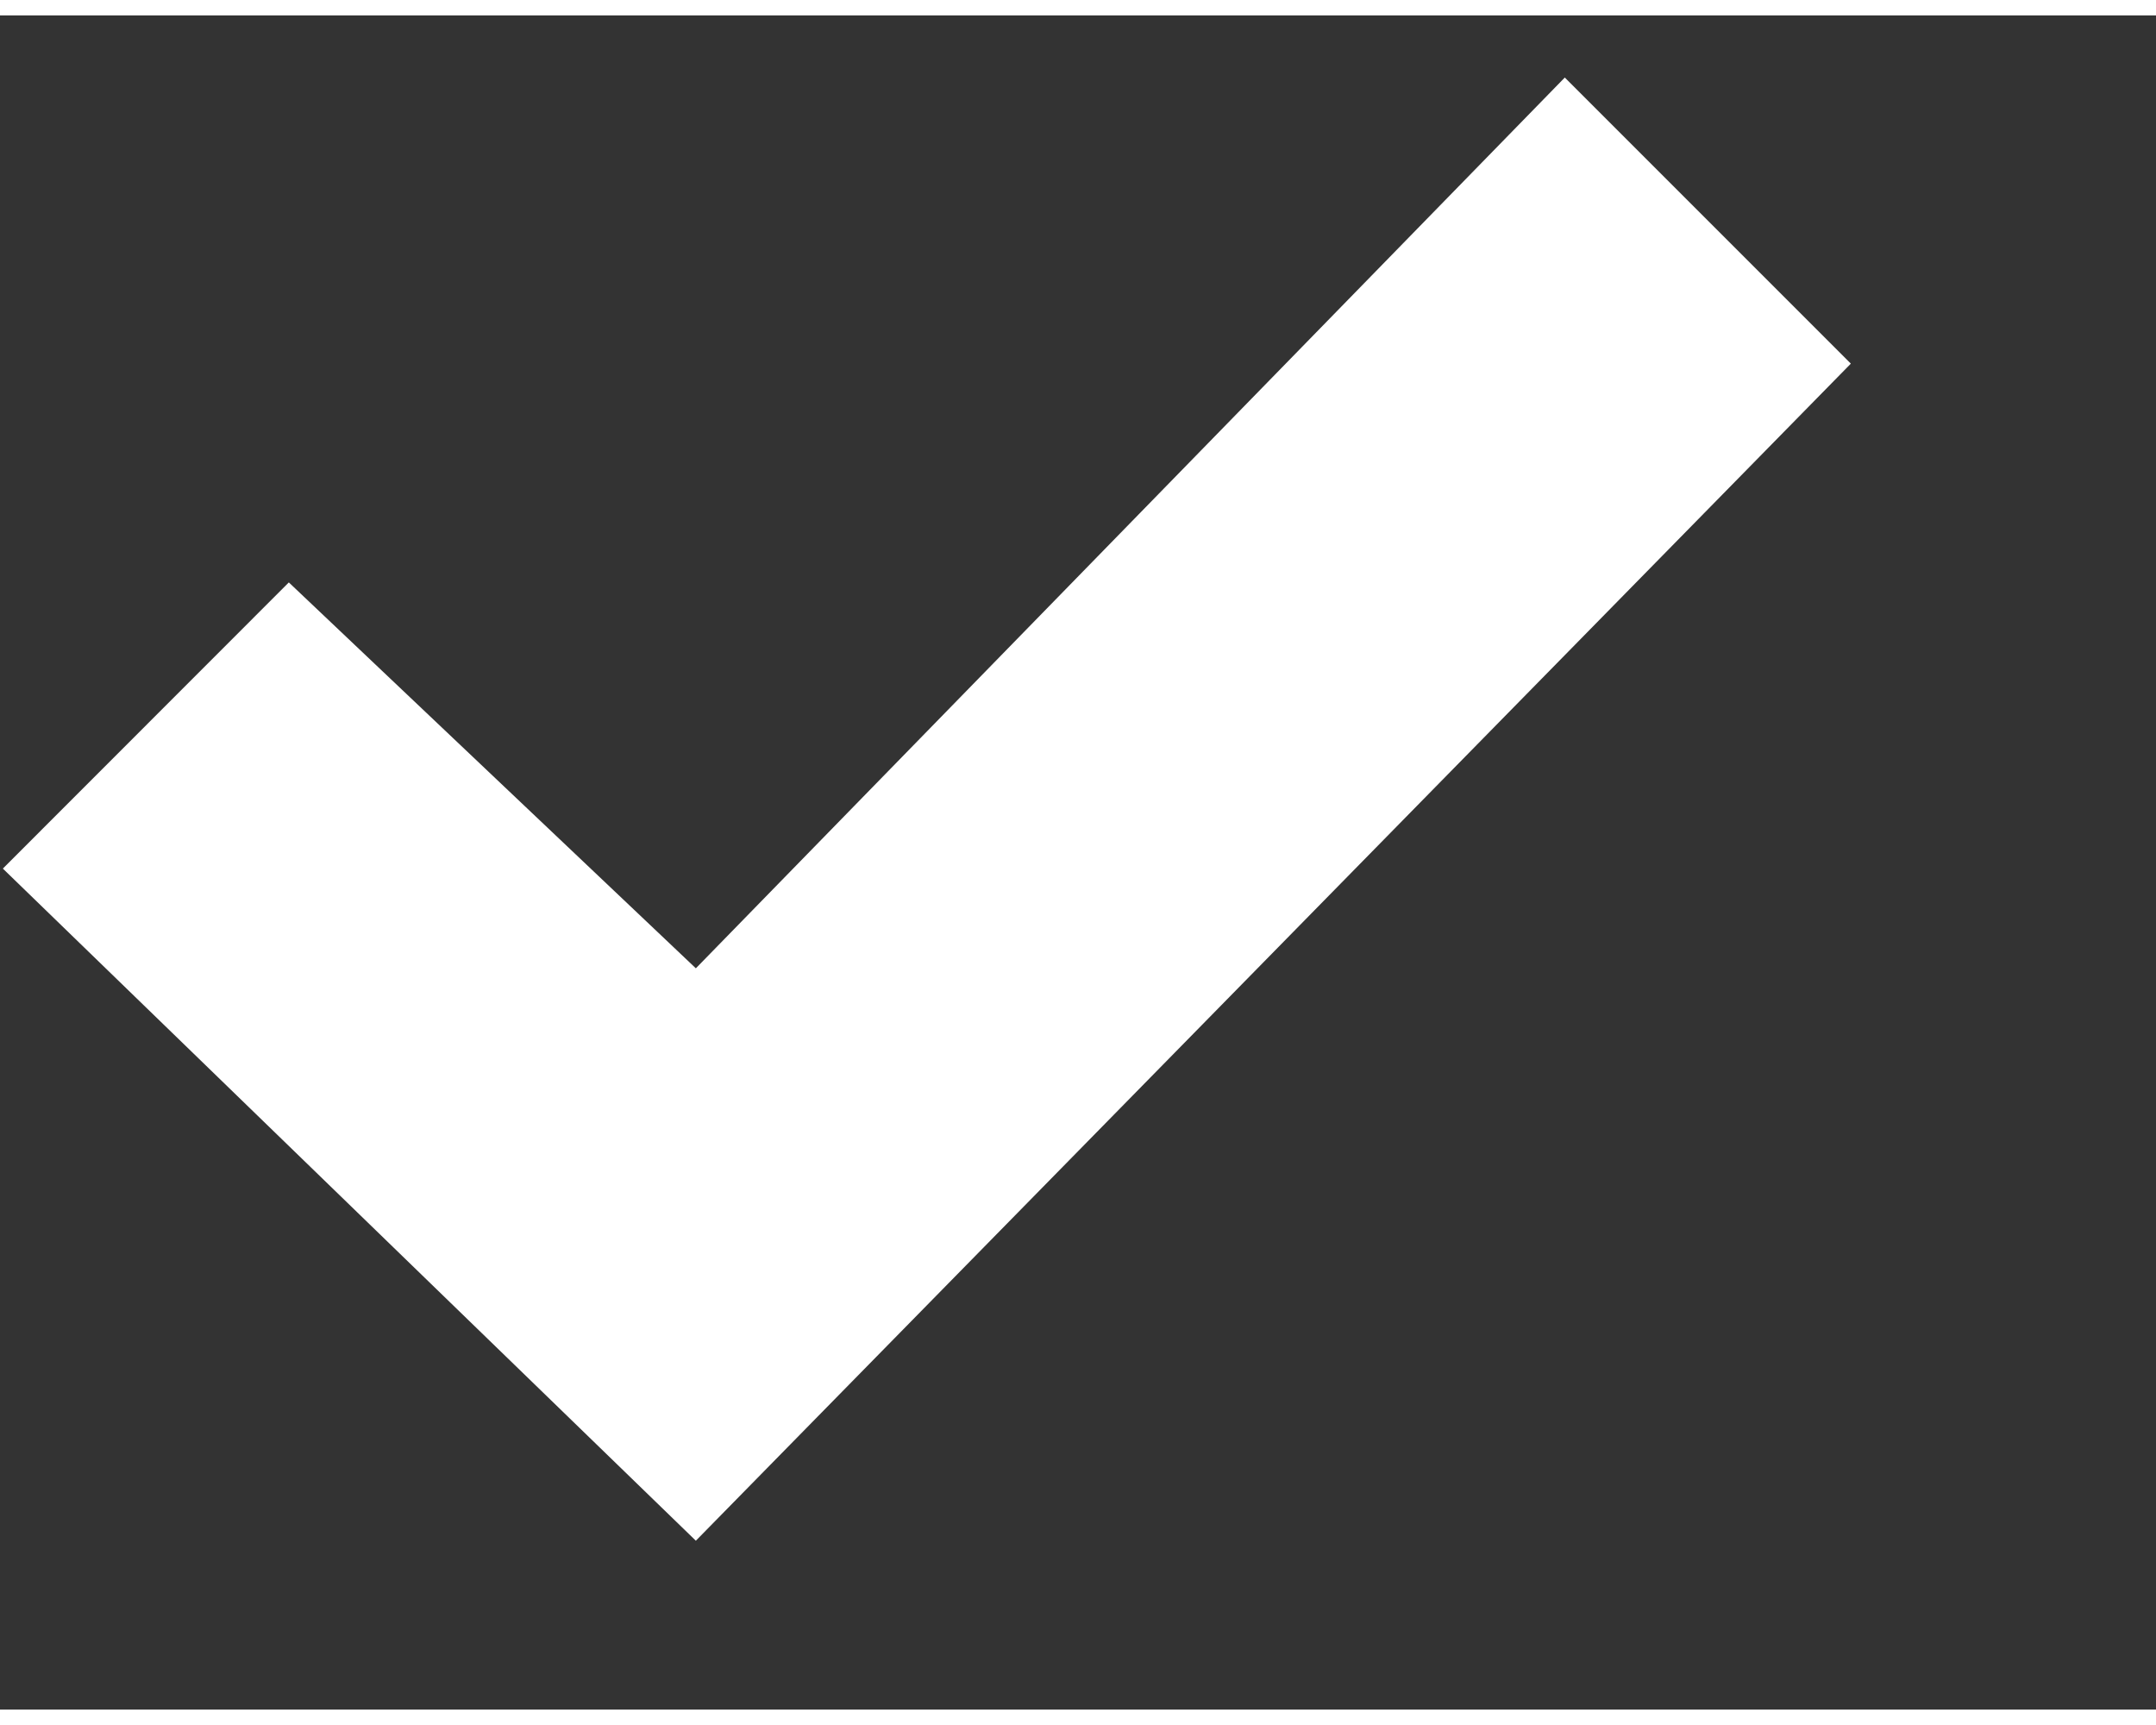 <svg width="25" height="20" viewBox="0 0 28 22" fill="none" xmlns="http://www.w3.org/2000/svg">
<rect x="0" y="0" width="28" height="22" fill="#333333" stroke="none"/>
<path d="M20.322 0.807L9.037 12.374L3.751 7.363L0.037 11.079L9.037 19.807L24.037 4.522L20.322 0.807Z" fill="white"/>
</svg>
